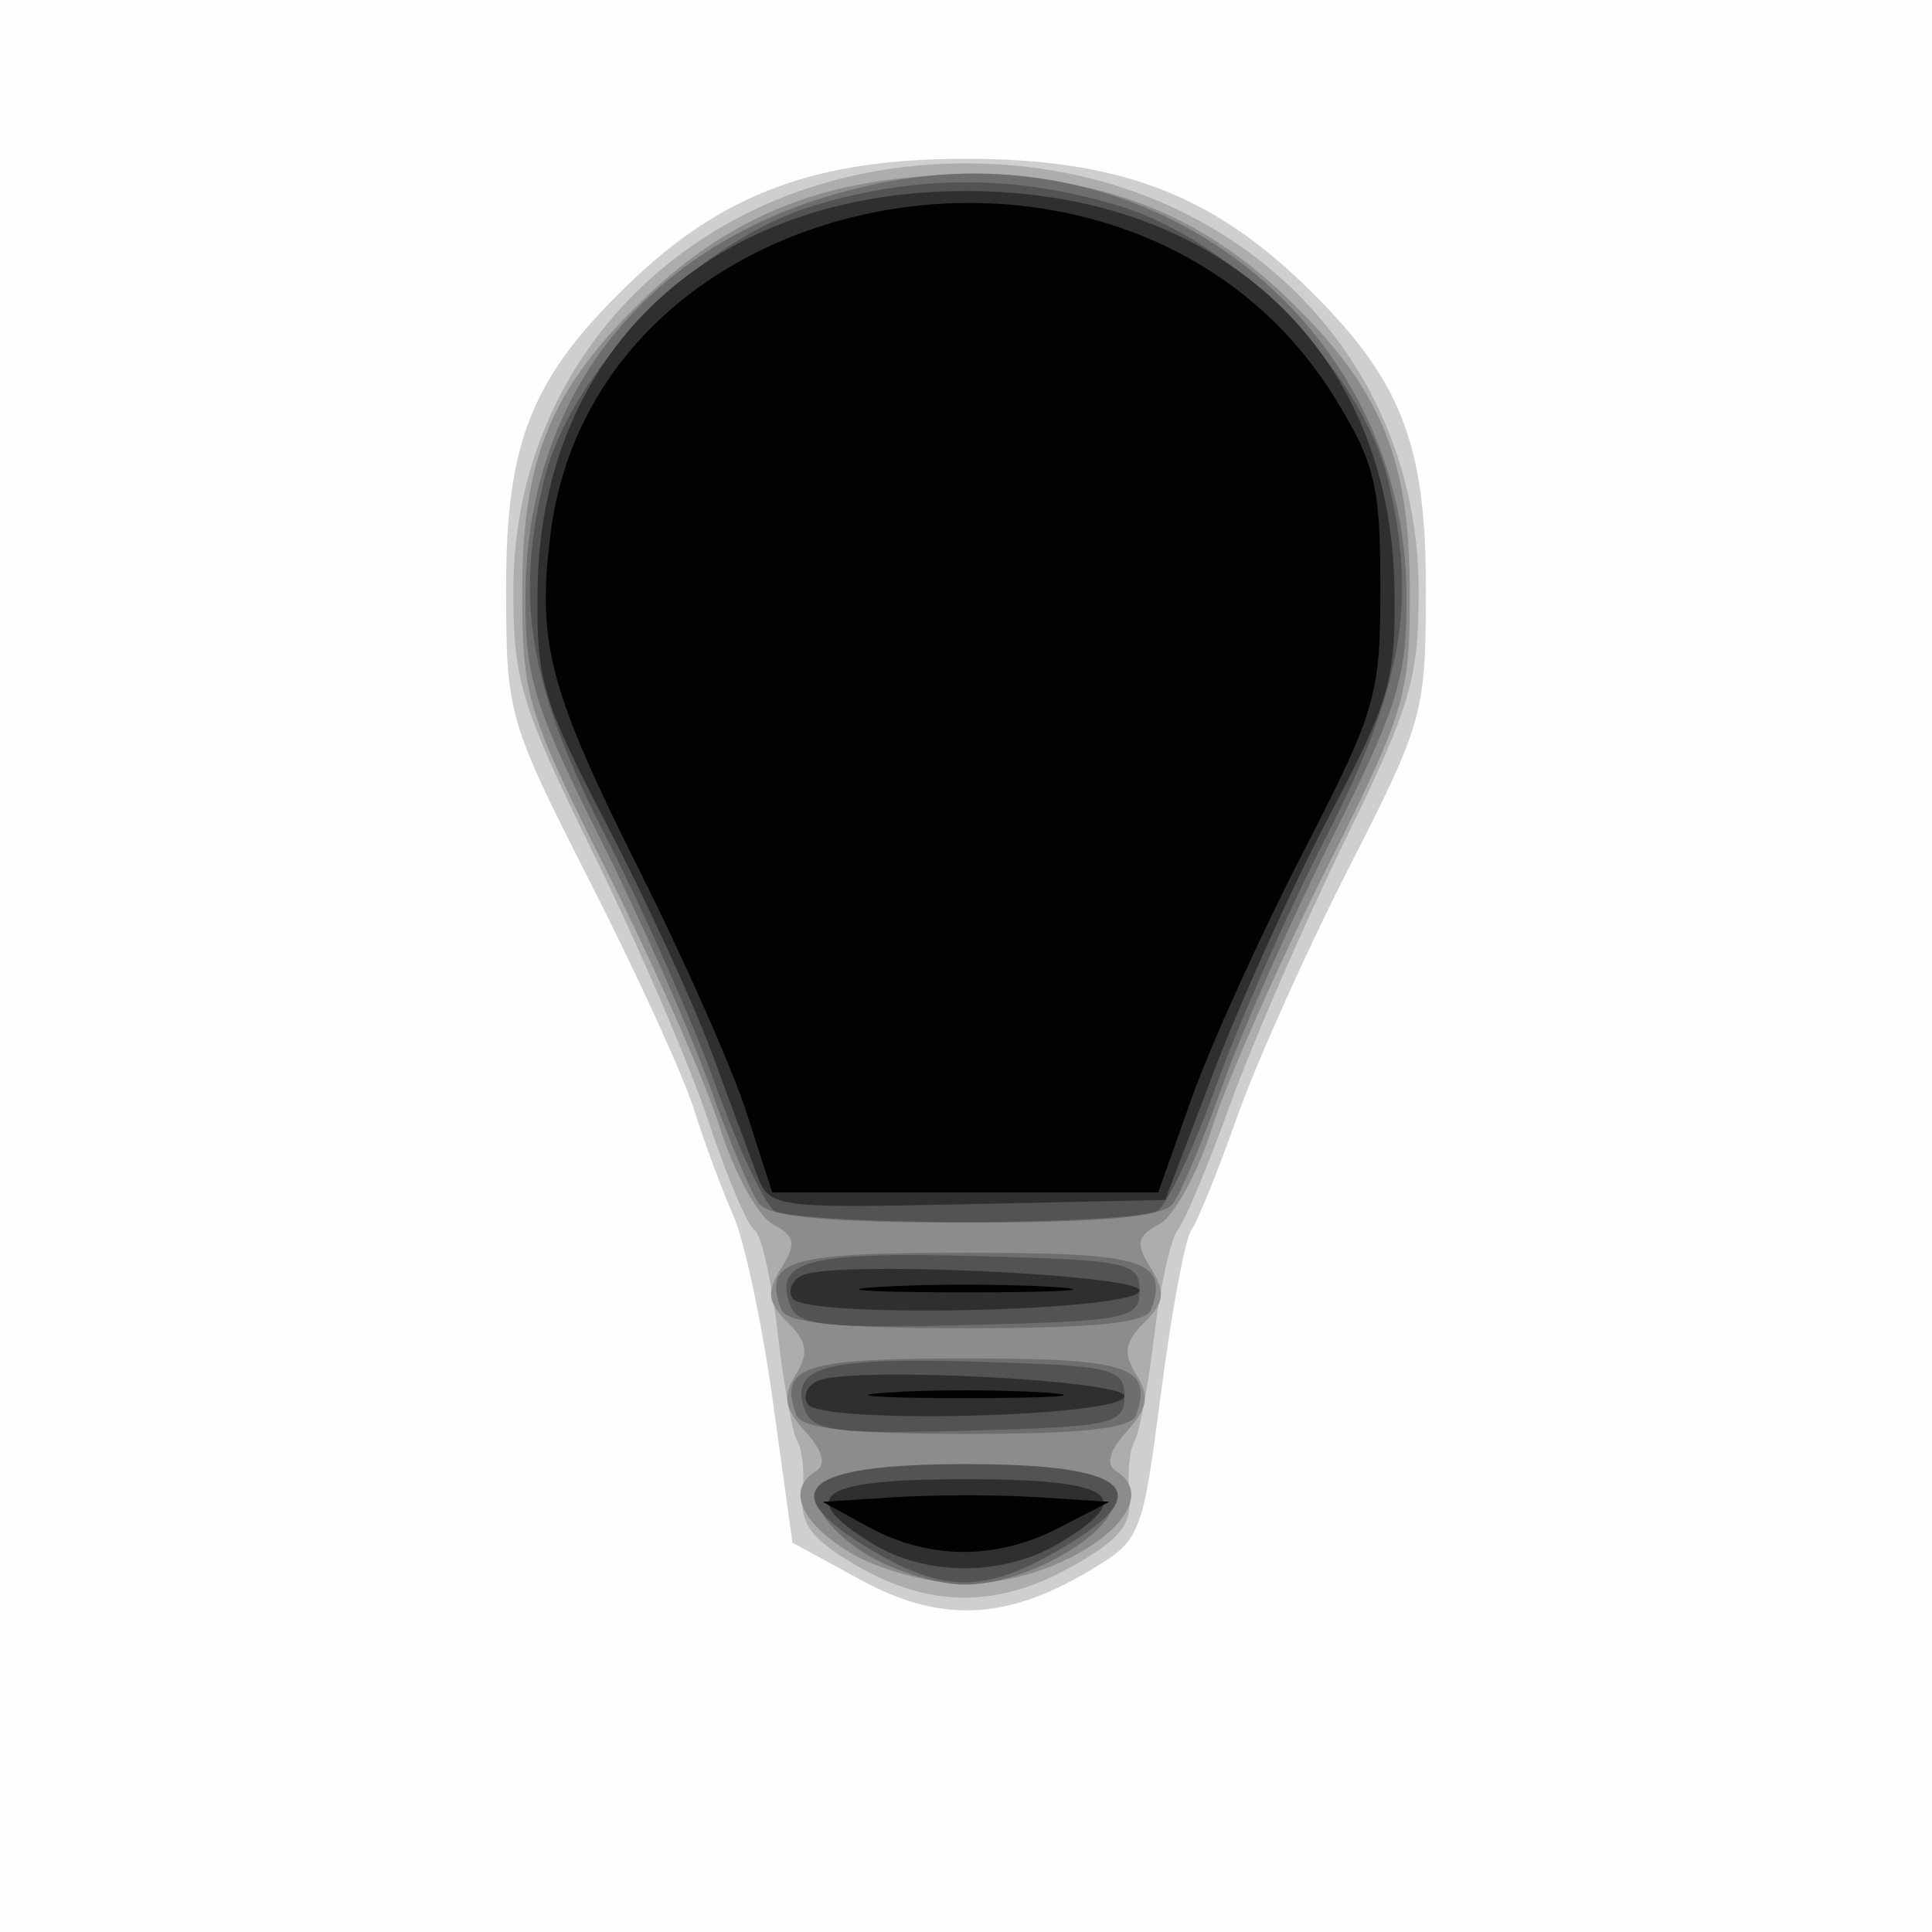 <?xml version="1.0" encoding="UTF-8" standalone="no"?>
<!-- Created with Inkscape (http://www.inkscape.org/) -->

<svg
   xmlns:dc="http://purl.org/dc/elements/1.1/"
   xmlns:cc="http://creativecommons.org/ns#"
   xmlns:rdf="http://www.w3.org/1999/02/22-rdf-syntax-ns#"
   xmlns:svg="http://www.w3.org/2000/svg"
   xmlns="http://www.w3.org/2000/svg"
   xmlns:sodipodi="http://sodipodi.sourceforge.net/DTD/sodipodi-0.dtd"
   xmlns:inkscape="http://www.inkscape.org/namespaces/inkscape"
   width="128"
   height="128"
   id="svg3216"
   version="1.1"
   inkscape:version="0.48.4 r9939"
   sodipodi:docname="bulb.svg">
  <rect width="100%" height="100%" fill="#808080" stroke="none"/>
  <defs
     id="defs3218" />
  <sodipodi:namedview
     id="base"
     pagecolor="#ffffff"
     bordercolor="#ffffff"
     borderopacity="0.0"
     opacity="0.0"
     inkscape:pageopacity="0.0"
     inkscape:pageshadow="2"
     inkscape:zoom="3.959798"
     inkscape:cx="111.19976"
     inkscape:cy="70.877126"
     inkscape:document-units="px"
     inkscape:current-layer="layer1"
     showgrid="false"
     fit-margin-top="0"
     fit-margin-left="0"
     fit-margin-right="0"
     fit-margin-bottom="0"
     inkscape:window-width="1366"
     inkscape:window-height="721"
     inkscape:window-x="-4"
     inkscape:window-y="-4"
     inkscape:window-maximized="1" />
  <g
     inkscape:label="Layer 1"
     inkscape:groupmode="layer"
     id="layer1"
     transform="translate(-263.8,-338.869)">
    <path
       style="fill:#ffffff;fill-opacity:1;stroke:none"
       d="m -0.176,63.948 0,-64.145 64.145,0 64.145,0 0,64.145 0,64.145 -64.145,0 -64.145,0 0,-64.145 z M 74.145,119.564 c 0.797,-0.346 1.549,-1.841 1.308,-2.601 -0.085,-0.267 -0.459,-0.571 -0.832,-0.676 -0.373,-0.104 -5.291,-0.19 -10.93,-0.19 -8.318,0 -10.331,0.065 -10.67,0.347 -0.582,0.483 -0.536,1.934 0.081,2.551 0.474,0.474 0.834,0.61 2.279,0.857 0.347,0.059 4.552,0.088 9.344,0.063 6.187,-0.032 8.917,-0.134 9.419,-0.351 z m 0.935,-7.392 c 0,-1.82 -0.064,-2.096 -0.62,-2.652 -0.45,-0.45 -0.895,-0.62 -1.625,-0.62 -1.514,0 -2.279,-0.392 -2.691,-1.378 -0.598,-1.431 -0.984,-1.526 -6.186,-1.526 -4.058,0 -4.774,0.06 -5.366,0.448 -0.376,0.246 -0.683,0.664 -0.683,0.929 0,0.813 -1.185,1.528 -2.531,1.528 -1.968,0 -2.374,0.513 -2.482,3.134 l -0.089,2.169 11.138,0 11.138,0 0,-2.032 z m -5.758,-7.558 c 0.425,-0.205 0.744,-0.611 0.846,-1.075 0.193,-0.877 1.322,-1.457 2.836,-1.457 0.628,0 1.166,-0.182 1.523,-0.515 0.484,-0.451 0.553,-0.779 0.553,-2.652 l 0,-2.137 -11.112,0 -11.112,0 0,2.032 c 0,1.82 0.064,2.096 0.62,2.652 0.425,0.425 0.921,0.628 1.578,0.645 1.596,0.042 2.196,0.317 2.649,1.218 0.584,1.159 0.787,1.326 1.895,1.557 1.528,0.318 8.93,0.114 9.723,-0.269 l 0,0 z m 6.768,-12.129 0,-2.525 -12.122,0 -12.122,0 0,2.525 0,2.525 12.122,0 12.122,0 0,-2.525 z m 1.01,-6.945 0,-2.652 -13.132,0 -13.132,0 0,2.652 0,2.652 13.132,0 13.132,0 0,-2.652 z m 2.261,-6.755 C 81.117,71.624 84.113,64.362 88.905,55.657 93.012,48.196 93.995,45.019 94.012,39.169 94.03,32.351 92.24,26.979 88.313,22.071 84.822,17.709 78.255,13.216 73.691,12.07 70.082,11.163 58.343,11.151 54.467,12.05 c -2.056,0.477 -4.669,1.729 -7.545,3.615 -6.747,4.424 -10.901,10.186 -12.418,17.226 -0.355,1.649 -0.456,3.16 -0.438,6.562 0.035,6.46 0.29,7.188 7.041,20.077 1.455,2.778 3.212,6.424 3.904,8.101 1.276,3.092 3.603,10.452 3.925,12.417 l 0.176,1.073 14.838,0 14.838,0 0.573,-2.336 z"
       id="path2991"
       inkscape:connector-curvature="0"
       transform="translate(284.364,304.163)" />
    <g
       id="g3004"
       transform="translate(-69.448,-10.354)">
      <path
         style="fill:#fefefe"
         d="m 333.248,413.223 0,-64 64,0 64,0 0,64 0,64 -64,0 -64,0 0,-64 z"
         id="path3020"
         inkscape:connector-curvature="0" />
      <path
         style="fill:#cfcfcf"
         d="m 390.248,453.883 -4.5,-2.456 -1.294,-9.352 c -0.712,-5.144 -1.896,-10.702 -2.632,-12.352 -0.736,-1.65 -1.903,-4.8 -2.595,-7 -0.692,-2.2 -3.774,-8.95 -6.85,-15 -5.484,-10.788 -5.592,-11.164 -5.598,-19.5 -0.008,-9.763 1.692,-13.983 8.135,-20.201 6.21,-5.993 12.38,-8.28 22.335,-8.28 9.955,0 16.125,2.287 22.335,8.28 6.442,6.217 8.142,10.438 8.135,20.201 -0.006,8.243 -0.16,8.802 -5.107,18.5 -2.805,5.5 -6.136,12.925 -7.401,16.5 -1.265,3.575 -2.631,6.95 -3.035,7.5 -0.404,0.55 -1.306,5.389 -2.004,10.753 -1.253,9.628 -1.315,9.781 -4.846,11.872 -5.48,3.246 -9.826,3.401 -15.077,0.535 z"
         id="path3018"
         inkscape:connector-curvature="0" />
      <path
         style="fill:#adadad"
         d="m 389.969,452.929 c -2.959,-1.727 -3.727,-2.748 -3.537,-4.706 0.133,-1.375 -0.027,-2.95 -0.357,-3.5 -0.33,-0.55 -0.92,-3.813 -1.312,-7.251 -0.392,-3.438 -1.083,-6.481 -1.536,-6.761 -0.453,-0.28 -1.83,-3.542 -3.06,-7.248 -1.23,-3.707 -4.64,-11.643 -7.578,-17.637 -4.823,-9.841 -5.341,-11.538 -5.332,-17.5 0.024,-16.131 12.907,-28.279 29.99,-28.279 17.077,0 29.966,12.148 29.99,28.265 0.009,5.87 -0.525,7.683 -4.9,16.628 -2.7,5.522 -6.1,13.341 -7.556,17.376 -1.456,4.035 -3.028,7.803 -3.494,8.372 -0.466,0.569 -1.172,3.735 -1.569,7.035 -0.397,3.3 -0.986,6.45 -1.31,6.999 -0.324,0.55 -0.478,2.125 -0.344,3.5 0.194,1.987 -0.573,2.963 -3.735,4.751 -4.974,2.812 -9.492,2.798 -14.363,-0.044 z"
         id="path3016"
         inkscape:connector-curvature="0" />
      <path
         style="fill:#8c8c8c"
         d="m 389.498,452.048 c -3.279,-2.027 -4.145,-4.154 -2.185,-5.365 0.695,-0.429 0.449,-1.339 -0.706,-2.615 -1.399,-1.546 -1.534,-2.336 -0.642,-3.764 0.887,-1.42 0.774,-2.161 -0.525,-3.46 -1.356,-1.356 -1.434,-2.005 -0.433,-3.607 1.02,-1.633 0.927,-2.111 -0.563,-2.909 -0.981,-0.525 -2.557,-3.408 -3.502,-6.407 -0.945,-2.999 -4.282,-10.57 -7.415,-16.825 -5.422,-10.826 -5.695,-11.733 -5.678,-18.873 0.02,-8.703 1.952,-13.302 8.065,-19.201 5.899,-5.693 12.424,-8.201 21.335,-8.201 8.911,0 15.436,2.508 21.335,8.201 6.113,5.899 8.044,10.498 8.065,19.201 0.017,7.14 -0.256,8.046 -5.678,18.873 -3.133,6.255 -6.469,13.826 -7.415,16.825 -0.945,2.999 -2.521,5.882 -3.502,6.407 -1.49,0.798 -1.583,1.276 -0.563,2.909 1.001,1.603 0.923,2.251 -0.433,3.607 -1.299,1.299 -1.412,2.04 -0.525,3.46 0.892,1.428 0.757,2.218 -0.642,3.764 -1.155,1.276 -1.4,2.186 -0.706,2.615 3.726,2.303 -3.536,7.59 -10.242,7.457 -2.322,-0.046 -5.643,-0.979 -7.443,-2.092 z"
         id="path3014"
         inkscape:connector-curvature="0" />
      <path
         style="fill:#6e6e6e"
         d="m 390.45,452.077 c -1.938,-1.241 -3.17,-2.781 -2.986,-3.733 0.468,-2.432 19.104,-2.418 19.573,0.015 0.433,2.25 -5.695,5.868 -9.906,5.847 -1.86,-0.009 -4.866,-0.967 -6.68,-2.129 z m -4.447,-9.104 c -1.188,-3.23 0.37,-3.75 11.222,-3.75 10.848,0 12.419,0.522 11.293,3.75 -0.313,0.896 -3.497,1.25 -11.246,1.25 -7.736,0 -10.94,-0.355 -11.269,-1.25 z m -1,-7 c -1.204,-3.275 0.343,-3.75 12.222,-3.75 11.874,0 13.435,0.476 12.293,3.75 -0.316,0.905 -3.697,1.25 -12.246,1.25 -8.536,0 -11.937,-0.347 -12.269,-1.25 z m -1.463,-7 c -0.524,-0.688 -1.989,-4.175 -3.254,-7.75 -1.265,-3.575 -4.541,-10.979 -7.28,-16.453 -4.393,-8.781 -4.976,-10.682 -4.944,-16.139 0.082,-14.205 9.144,-24.555 23.96,-27.365 17.993,-3.412 34.31,9.563 34.413,27.365 0.032,5.458 -0.551,7.358 -4.944,16.139 -2.739,5.474 -6.015,12.878 -7.28,16.453 -1.265,3.575 -2.729,7.062 -3.254,7.75 -0.675,0.885 -4.68,1.25 -13.709,1.25 -9.029,0 -13.034,-0.365 -13.709,-1.25 z"
         id="path3012"
         inkscape:connector-curvature="0" />
      <path
         style="fill:#535353"
         d="m 391.008,451.929 c -6.631,-3.91 -4.667,-5.706 6.24,-5.706 10.997,0 12.916,1.826 6.044,5.75 -4.882,2.788 -7.498,2.778 -12.284,-0.044 z m -4.41,-9.238 c -1.109,-2.889 1.168,-3.549 11.239,-3.256 9.149,0.266 9.912,0.442 9.912,2.288 0,1.852 -0.762,2.021 -10.268,2.285 -8.668,0.241 -10.364,0.036 -10.883,-1.317 z m -1.001,-7.002 c -1.124,-2.929 1.178,-3.54 12.237,-3.251 10.153,0.266 10.915,0.425 10.915,2.285 0,1.865 -0.761,2.019 -11.269,2.283 -9.578,0.24 -11.361,0.043 -11.883,-1.317 z m -1.037,-6.252 c -0.654,-0.416 -2.395,-4.121 -3.869,-8.235 -1.474,-4.113 -4.724,-11.484 -7.222,-16.379 -5.138,-10.067 -6.124,-15.664 -4.183,-23.754 1.768,-7.371 10.218,-15.953 17.976,-18.256 6.792,-2.017 13.183,-2.017 19.975,0 7.758,2.304 16.207,10.885 17.976,18.256 1.941,8.089 0.955,13.687 -4.183,23.754 -2.499,4.895 -5.749,12.266 -7.222,16.379 -1.474,4.113 -3.215,7.819 -3.869,8.235 -0.654,0.416 -6.364,0.756 -12.689,0.756 -6.325,0 -12.035,-0.34 -12.689,-0.756 z"
         id="path3010"
         inkscape:connector-curvature="0" />
      <path
         style="fill:#2f2f2f"
         d="m 390.998,451.465 c -5.104,-3.164 -3.516,-4.242 6.25,-4.242 9.826,0 11.435,1.131 6.096,4.284 -3.677,2.172 -8.802,2.154 -12.346,-0.043 z m -4.233,-9.215 c -0.354,-0.573 -0.019,-1.281 0.745,-1.574 2.427,-0.931 20.238,-0.01 20.238,1.047 0,1.38 -20.143,1.886 -20.983,0.527 z m -1.001,-7.002 c -0.353,-0.571 -0.021,-1.278 0.739,-1.569 2.447,-0.939 22.246,-0.01 22.246,1.044 0,1.382 -22.142,1.888 -22.985,0.525 z m -2.386,-8.246 c -0.464,-1.254 -1.824,-4.927 -3.022,-8.163 -1.198,-3.236 -4.3,-9.968 -6.893,-14.96 -4.323,-8.324 -4.704,-9.631 -4.597,-15.774 0.274,-15.767 11.594,-26.225 28.383,-26.225 16.796,0 28.11,10.458 28.383,26.238 0.106,6.113 -0.279,7.465 -4.315,15.159 -2.437,4.646 -5.88,12.272 -7.65,16.947 l -3.219,8.5 -13.113,0.279 c -12.853,0.274 -13.13,0.234 -13.957,-2 z"
         id="path3008"
         inkscape:connector-curvature="0" />
      <path
         style="fill:#020202"
         d="m 390.748,450.367 -3,-1.644 4.75,-0.305 c 2.612,-0.168 6.888,-0.168 9.5,0 l 4.75,0.305 -3.404,1.75 c -4.138,2.128 -8.588,2.09 -12.596,-0.106 z m 1.25,-8.881 c 2.888,-0.202 7.612,-0.202 10.5,0 2.888,0.202 0.525,0.367 -5.25,0.367 -5.775,0 -8.137,-0.165 -5.25,-0.367 z m -0.5,-7.002 c 3.163,-0.198 8.338,-0.198 11.5,0 3.163,0.198 0.575,0.361 -5.75,0.361 -6.325,0 -8.912,-0.162 -5.75,-0.361 z m -8.777,-11.511 c -0.928,-2.888 -4.054,-9.975 -6.946,-15.75 -6.148,-12.277 -6.966,-15.326 -6.057,-22.597 3.001,-24.018 38.911,-30.252 51.976,-9.023 2.646,4.299 3.004,5.785 3.008,12.5 0.004,7.214 -0.27,8.154 -5.138,17.621 -2.828,5.5 -6.141,12.812 -7.363,16.25 l -2.22,6.25 -12.786,0 -12.786,0 -1.688,-5.25 z"
         id="path3006"
         inkscape:connector-curvature="0" />
    </g>
  </g>
</svg>
